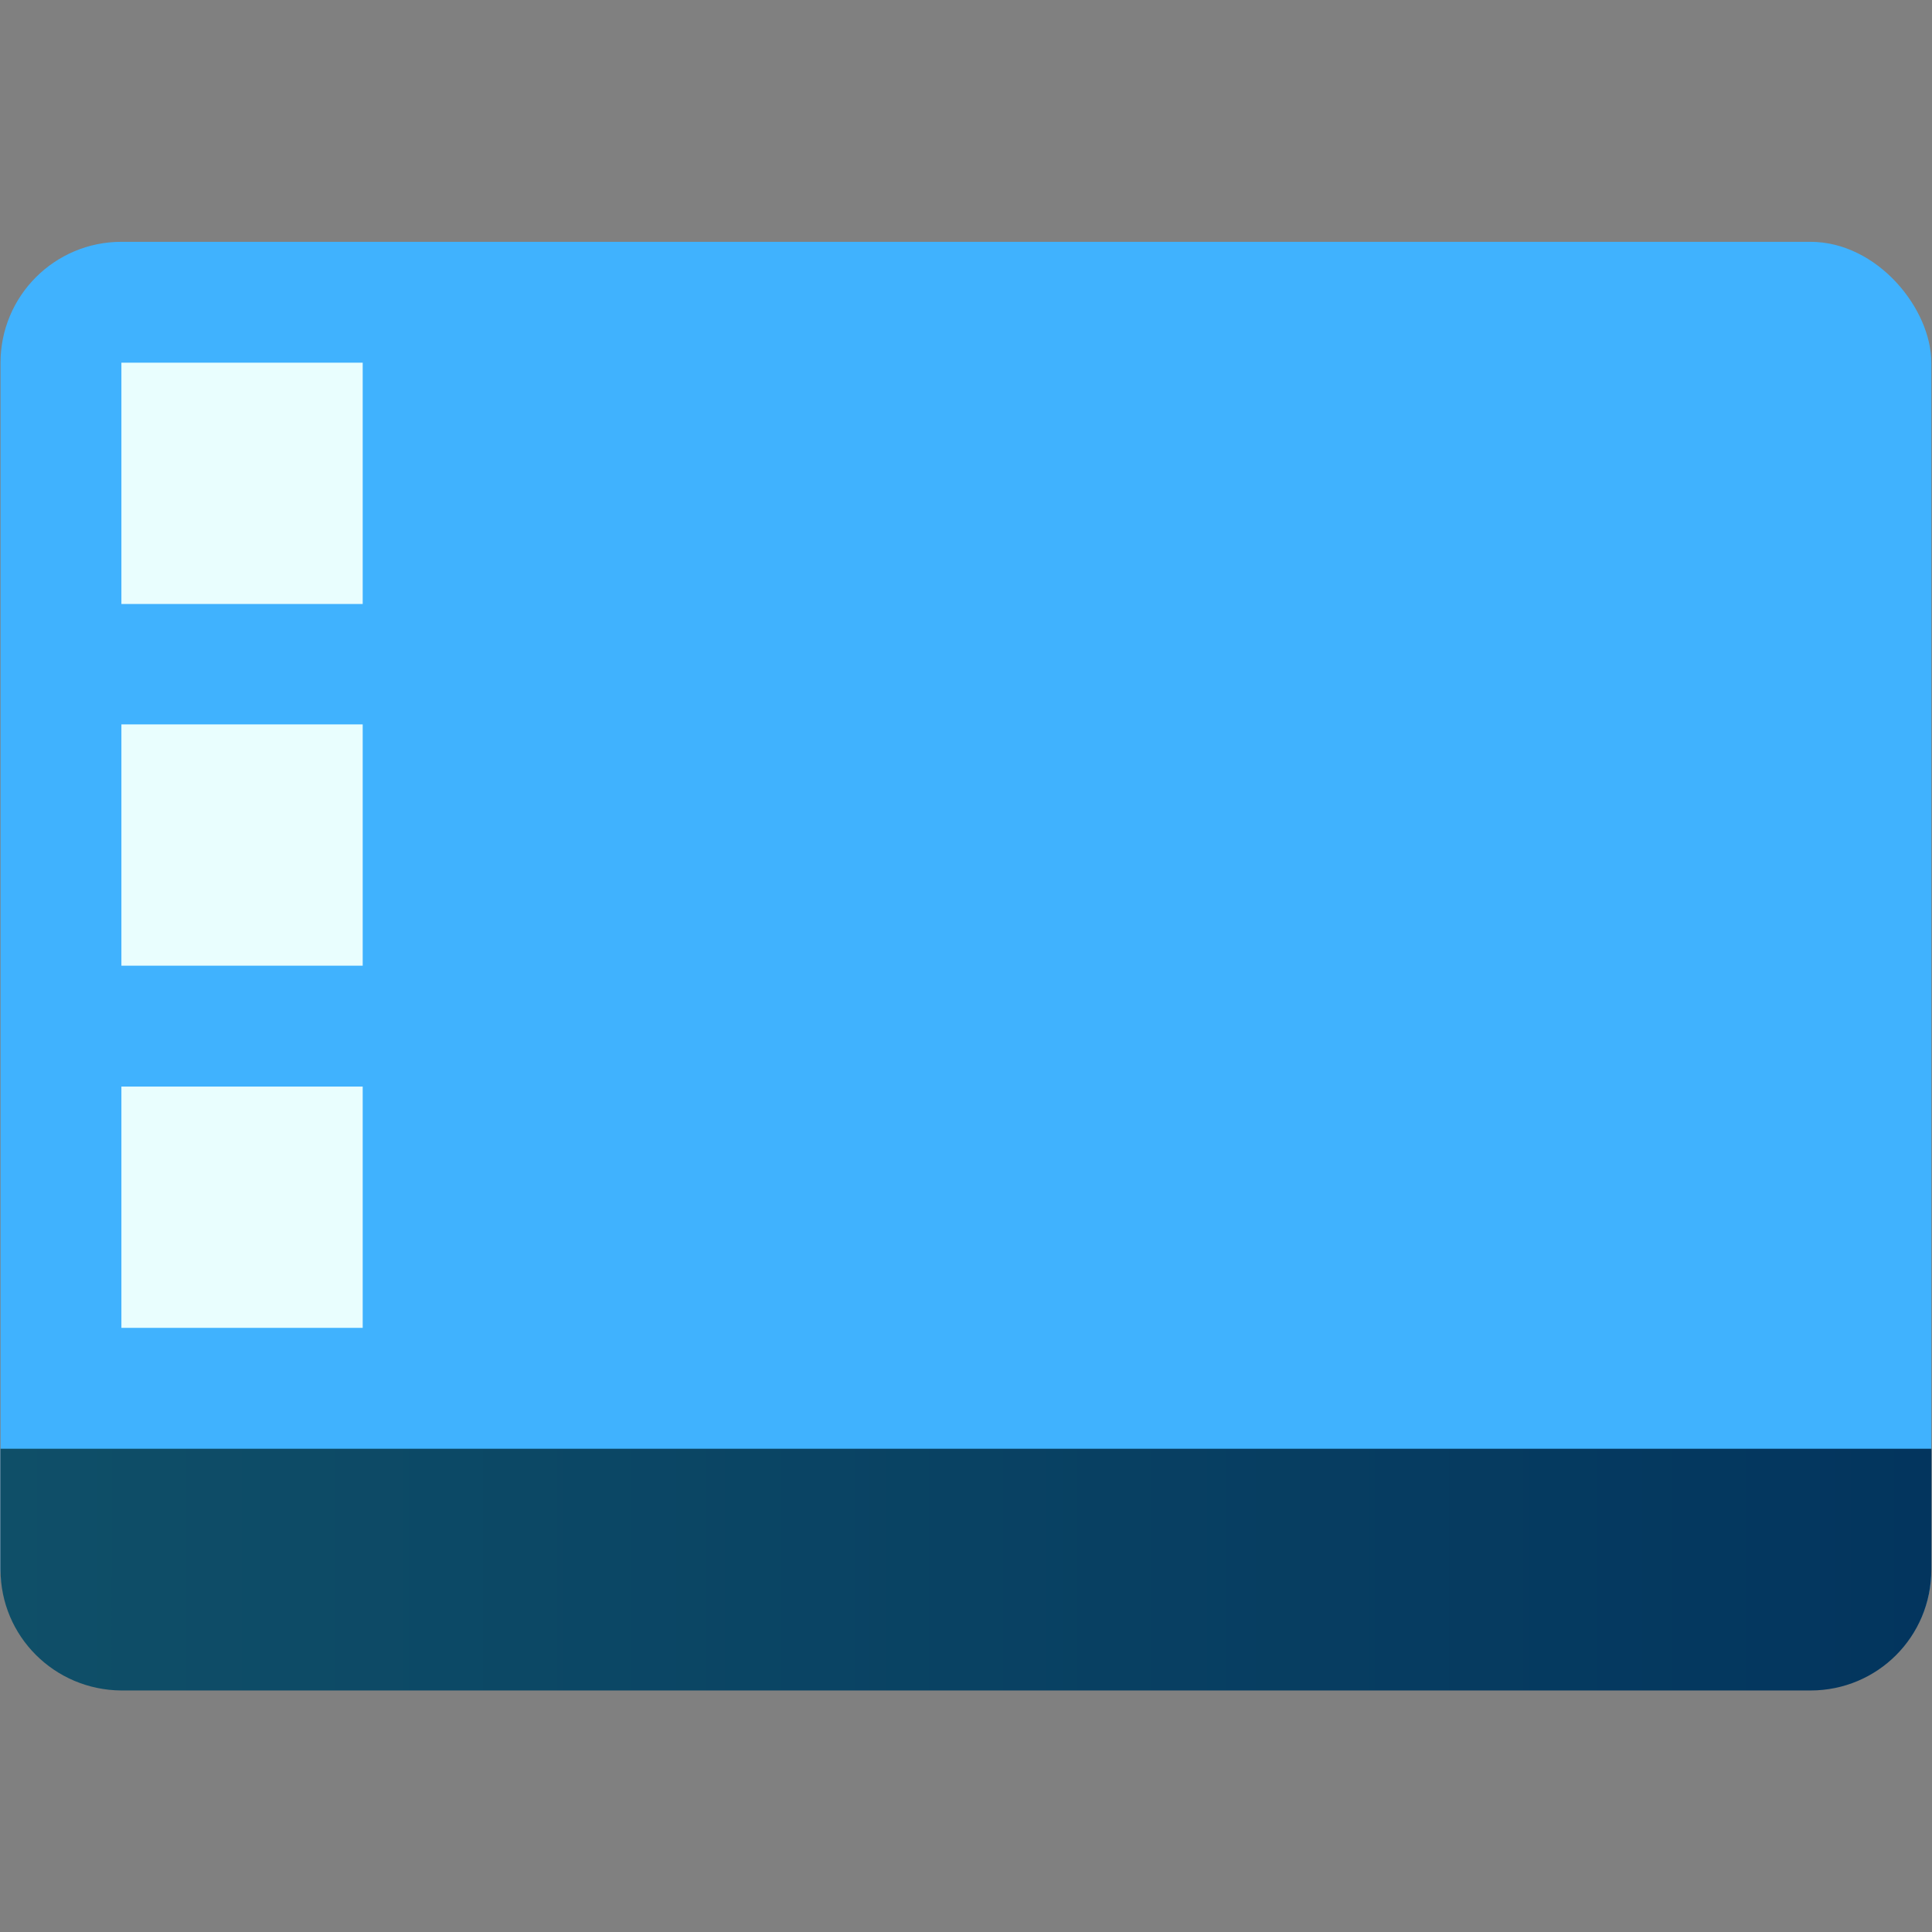 <?xml version="1.0" encoding="UTF-8" standalone="no"?>
<svg
   width="22"
   height="22"
   version="1.1"
   id="svg7"
   sodipodi:docname="desktop.svg"
   inkscape:version="1.1.2 (0a00cf5339, 2022-02-04, custom)"
   xmlns:inkscape="http://www.inkscape.org/namespaces/inkscape"
   xmlns:sodipodi="http://sodipodi.sourceforge.net/DTD/sodipodi-0.dtd"
   xmlns:xlink="http://www.w3.org/1999/xlink"
   xmlns="http://www.w3.org/2000/svg"
   xmlns:svg="http://www.w3.org/2000/svg">
  <rect width="100%" height="100%" fill="#808080" stroke="none"/>
  <sodipodi:namedview
     id="namedview9"
     pagecolor="#ffffff"
     bordercolor="#666666"
     borderopacity="1.0"
     inkscape:pageshadow="2"
     inkscape:pageopacity="0.0"
     inkscape:pagecheckerboard="0"
     showgrid="false"
     inkscape:zoom="22.956762"
     inkscape:cx="13.089825"
     inkscape:cy="12.392863"
     inkscape:window-width="1920"
     inkscape:window-height="1030"
     inkscape:window-x="1920"
     inkscape:window-y="26"
     inkscape:window-maximized="1"
     inkscape:current-layer="svg7" />
  <defs
     id="defs3">
    <style
       id="current-color-scheme"
       type="text/css">.ColorScheme-Text { color:#ffffff; }</style>
    <linearGradient
       inkscape:collect="always"
       xlink:href="#linearGradient1591"
       id="linearGradient2711"
       x1="0.265"
       y1="4.233"
       x2="4.498"
       y2="4.233"
       gradientUnits="userSpaceOnUse"
       gradientTransform="translate(-0.265,-0.794)" />
    <linearGradient
       inkscape:collect="always"
       id="linearGradient1591">
      <stop
         style="stop-color:#0f4f68;stop-opacity:1;"
         offset="0"
         id="stop1587" />
      <stop
         style="stop-color:#03355e;stop-opacity:1"
         offset="1"
         id="stop1589" />
    </linearGradient>
  </defs>
  <g
     id="g33"
     transform="matrix(5.194,0,0,5.194,0.006,0.006)">
    <rect
       style="fill:#40b2fe;fill-opacity:1;stroke-width:0.397;stroke-linecap:round;stroke-linejoin:round"
       id="rect1836-3"
       width="4.233"
       height="3.175"
       x="0"
       y="0.529"
       ry="0.265" />
    <rect
       style="fill:#e9fefe;fill-opacity:1;stroke-width:0.265;stroke-linecap:round;stroke-linejoin:round"
       id="rect863"
       width="0.529"
       height="0.529"
       x="0.265"
       y="0.794" />
    <rect
       style="fill:#e9fefe;fill-opacity:1;stroke-width:0.265;stroke-linecap:round;stroke-linejoin:round"
       id="rect967"
       width="0.529"
       height="0.529"
       x="0.265"
       y="1.587" />
    <path
       id="rect1409"
       style="fill:url(#linearGradient2711);fill-opacity:1;stroke-width:0.272;stroke-linecap:round;stroke-linejoin:round"
       d="m 4.233,3.175 v 0.265 c 0,0.147 -0.118,0.265 -0.265,0.265 H 0.265 C 0.118,3.704 4.7077209e-7,3.586 4.7077209e-7,3.44 V 3.175 Z"
       sodipodi:nodetypes="csssscc" />
    <rect
       style="fill:#e9fefe;fill-opacity:1;stroke-width:0.265;stroke-linecap:round;stroke-linejoin:round"
       id="rect832"
       width="0.529"
       height="0.529"
       x="0.265"
       y="2.381" />
  </g>
</svg>
